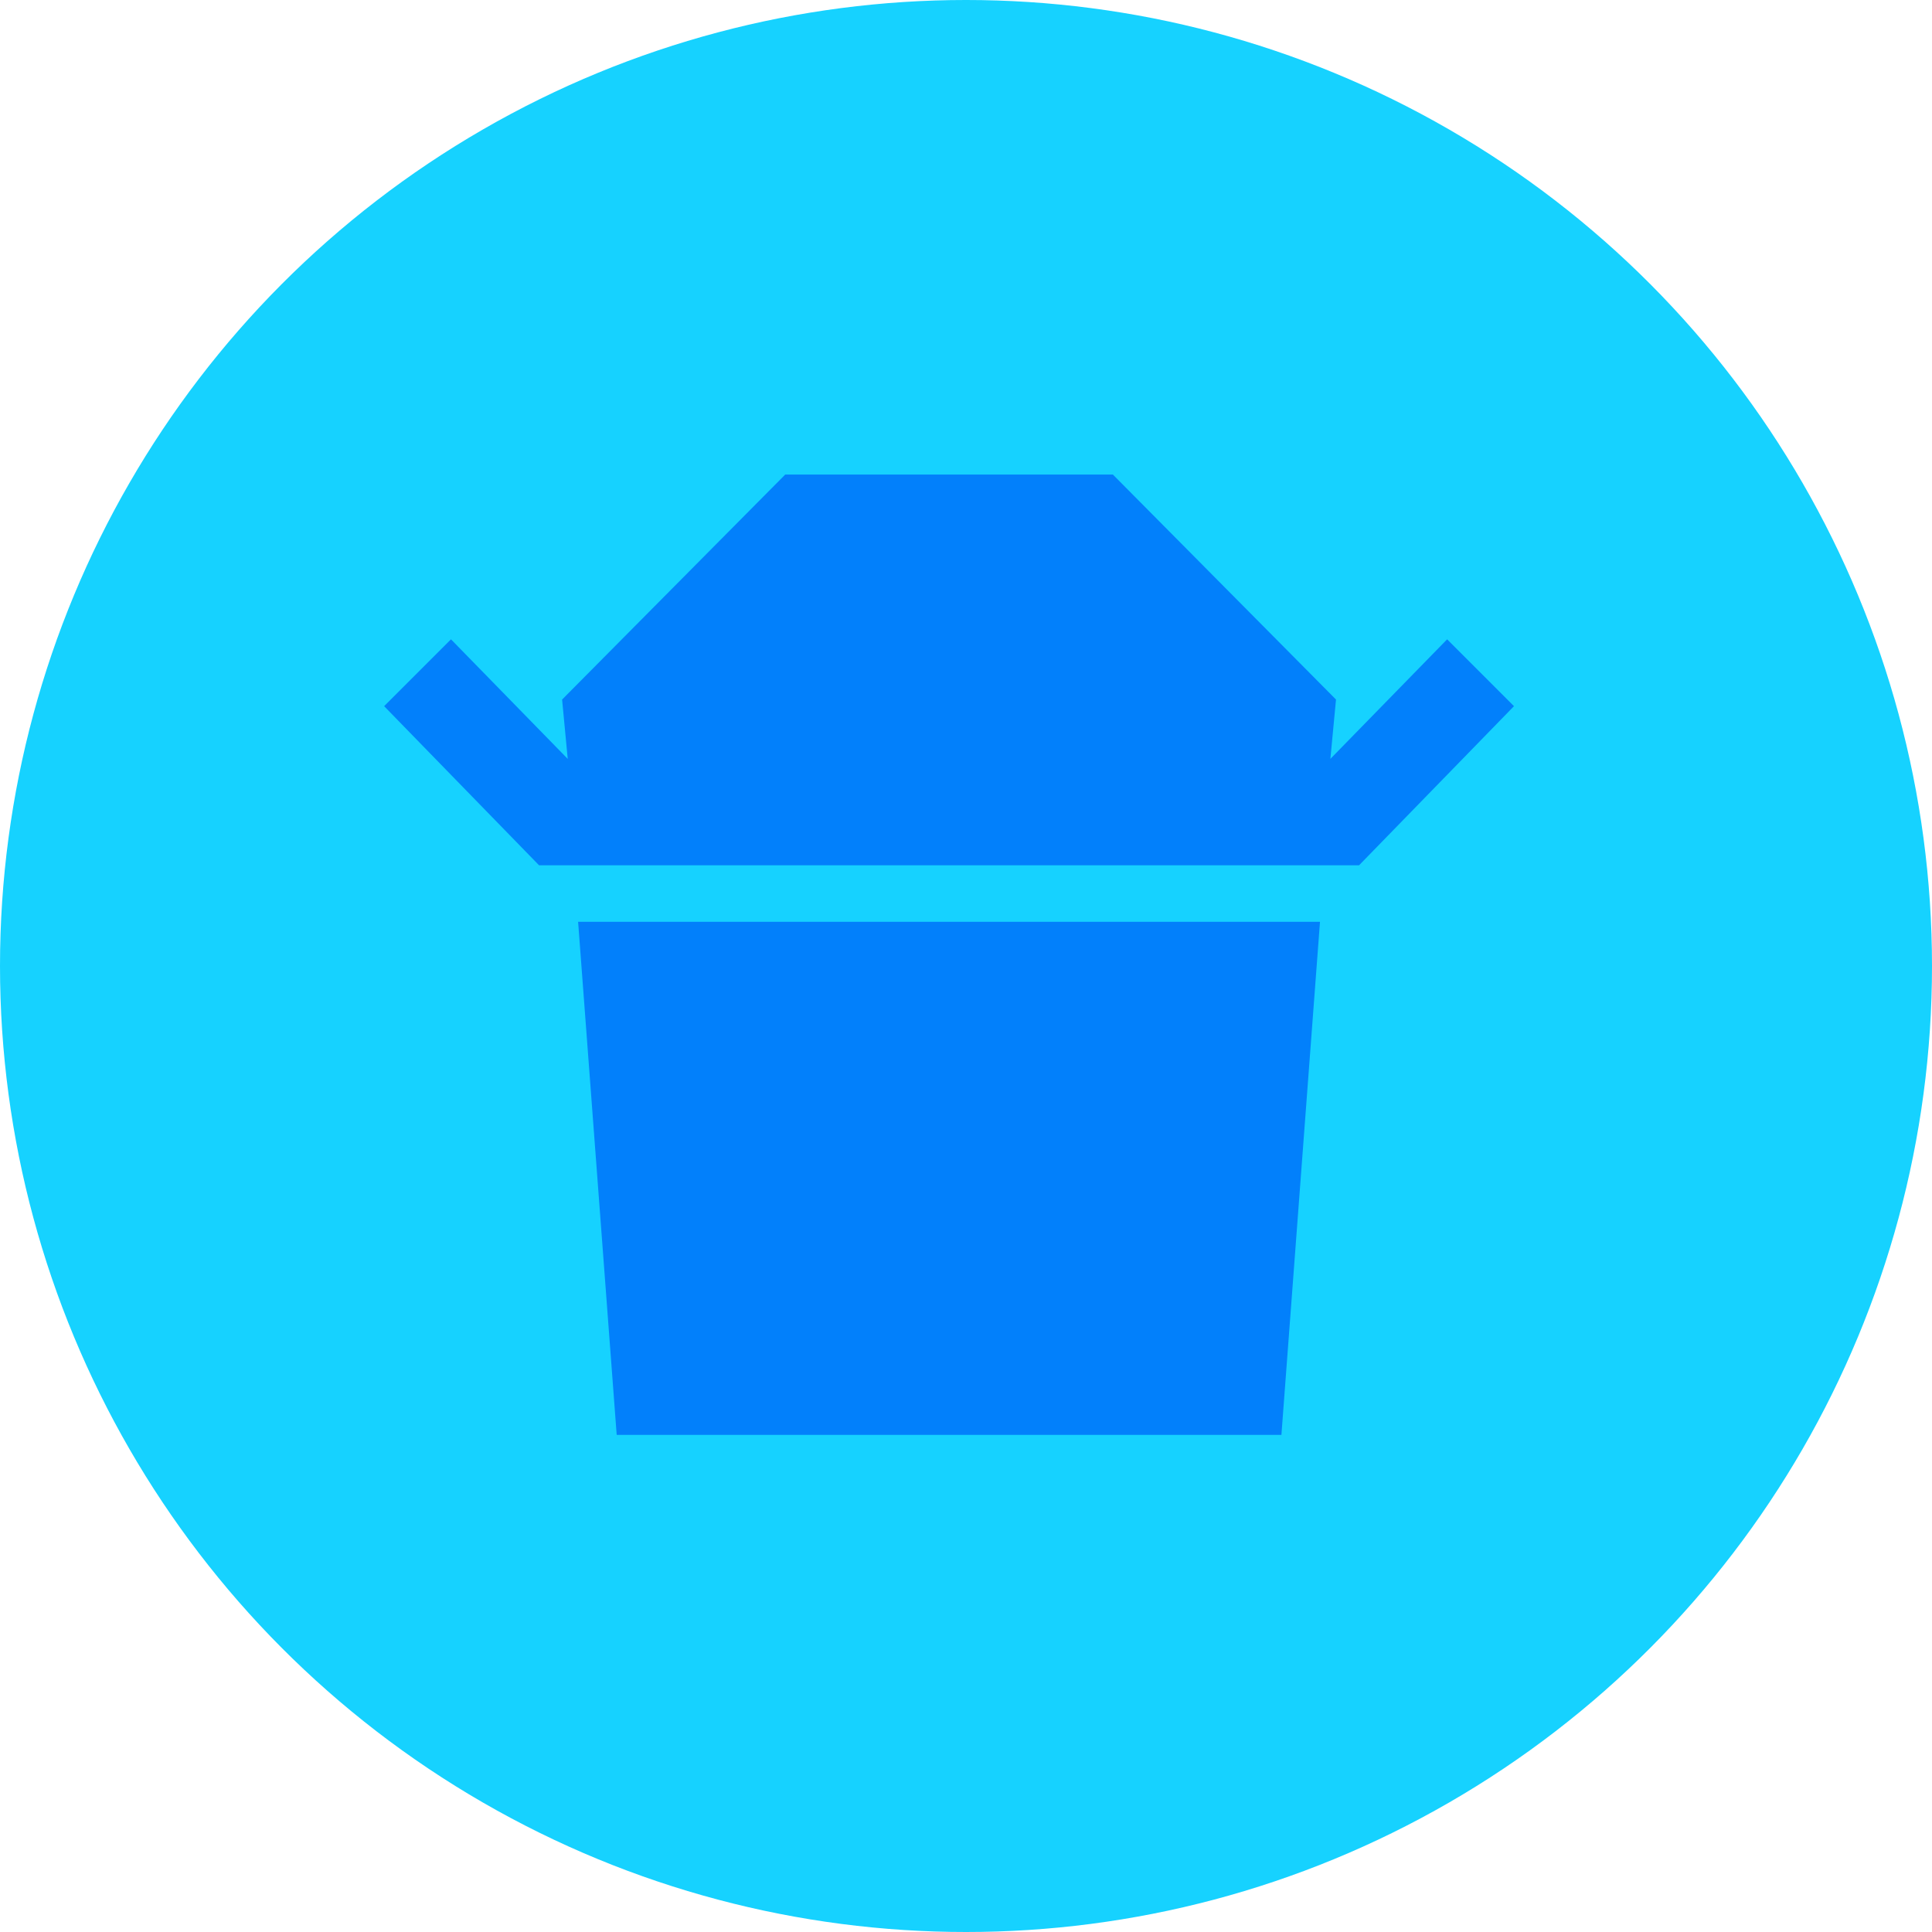 <svg width="35" height="35" viewBox="0 0 35 35" fill="none" xmlns="http://www.w3.org/2000/svg">
<circle cx="17.5" cy="17.5" r="17.5" fill="#16D2FF"/>
<mask id="mask0_2117_364" style="mask-type:alpha" maskUnits="userSpaceOnUse" x="4" y="5" width="26" height="26">
<rect x="4.912" y="5.526" width="24.561" height="24.561" fill="#D9D9D9"/>
</mask>
<g mask="url(#mask0_2117_364)">
<path d="M9.765 15.675L6.959 12.793L8.17 11.582L10.285 13.748L10.183 12.673L14.225 8.597H20.161L24.203 12.673L24.101 13.748L26.216 11.582L27.427 12.793L24.621 15.675H9.765ZM11.172 25.994L10.473 16.699H23.913L23.214 25.994H11.172Z" fill="#0280FB"/>
</g>
</svg>
